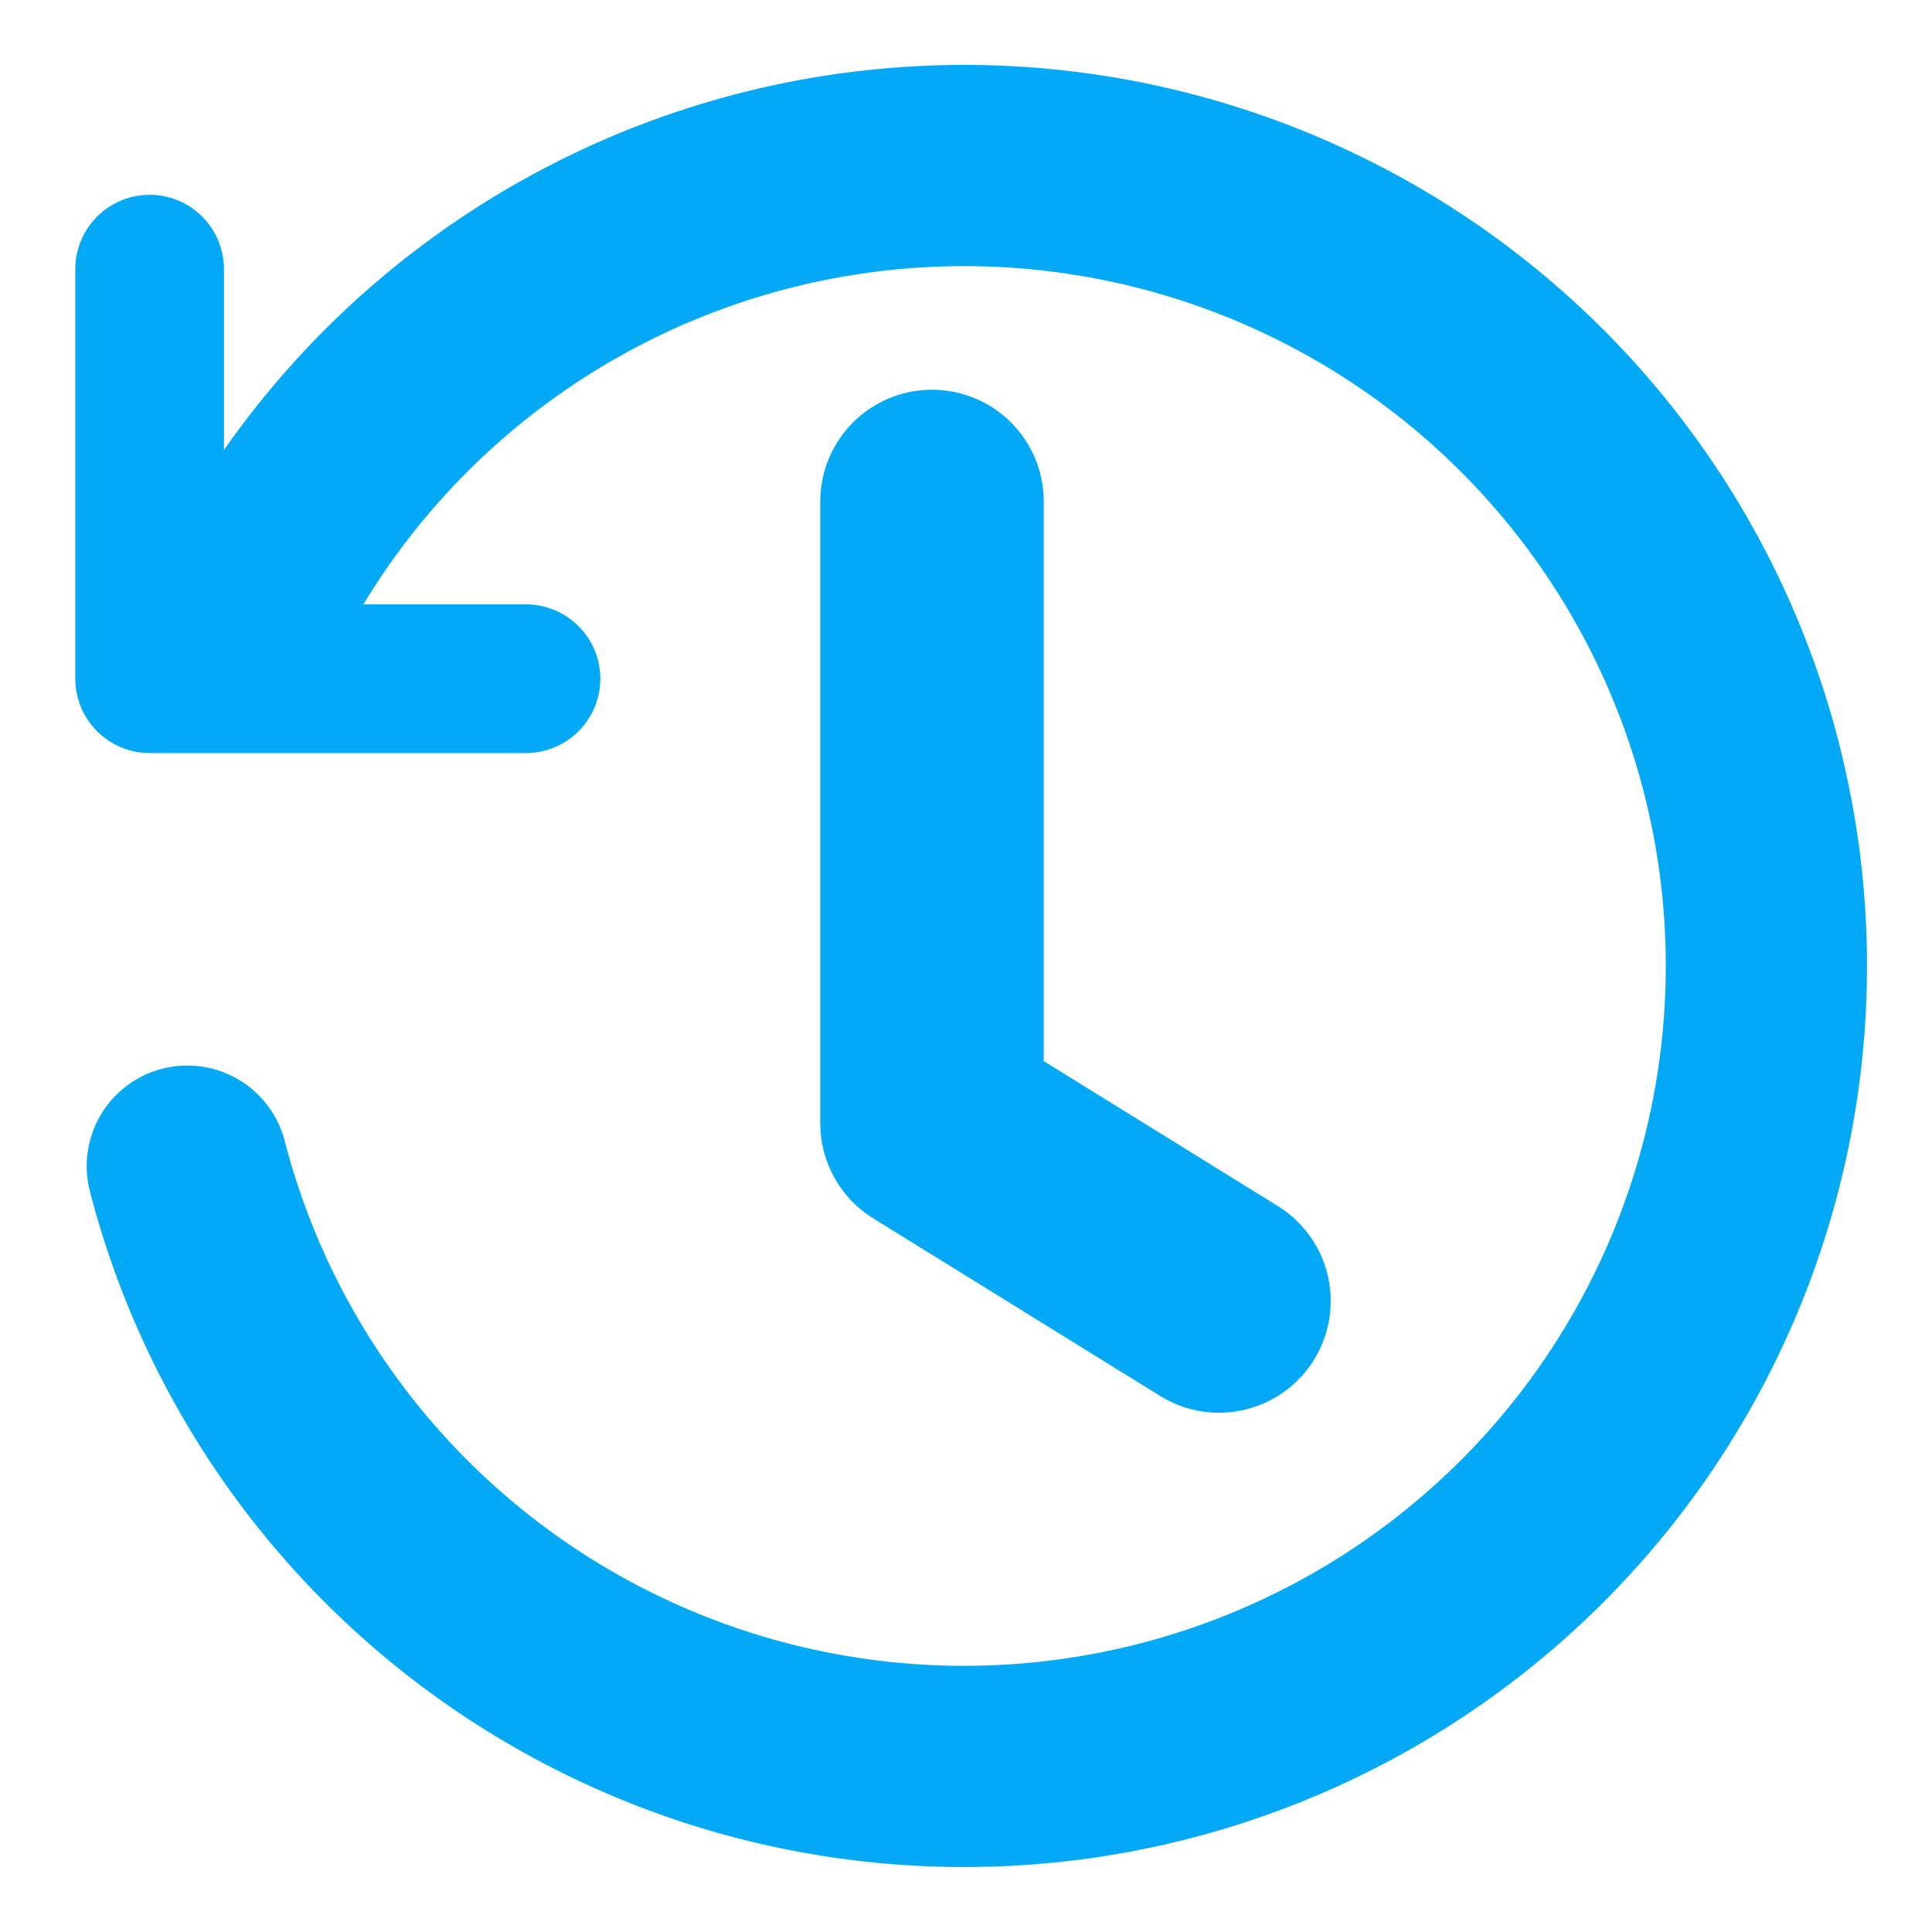 <?xml version="1.0" encoding="UTF-8" standalone="no"?>
<!-- Created with Inkscape (http://www.inkscape.org/) -->

<svg
   xmlns:dc="http://purl.org/dc/elements/1.1/"
   xmlns:cc="http://creativecommons.org/ns#"
   xmlns:rdf="http://www.w3.org/1999/02/22-rdf-syntax-ns#"
   xmlns:svg="http://www.w3.org/2000/svg"
   xmlns="http://www.w3.org/2000/svg"
   xmlns:sodipodi="http://sodipodi.sourceforge.net/DTD/sodipodi-0.dtd"
   xmlns:inkscape="http://www.inkscape.org/namespaces/inkscape"
   width="20"
   height="20"
   viewBox="0 0 20 20"
   id="svg2"
   version="1.1"
   inkscape:version="0.91 r13725"
   sodipodi:docname="document-open-recent.svg">
  <defs
     id="defs4">
    <marker
       inkscape:stockid="Tail"
       orient="auto"
       refY="0.0"
       refX="0.0"
       id="Tail"
       style="overflow:visible"
       inkscape:isstock="true">
      <g
         id="g4188"
         transform="scale(-1.2)"
         style="stroke:#03a9f4;stroke-opacity:1;fill:#03a9f4;fill-opacity:1">
        <path
           id="path4190"
           d="M -3.805,-3.959 L 0.544,0"
           style="fill:#03a9f4;fill-rule:evenodd;stroke:#03a9f4;stroke-width:0.8;stroke-linecap:round;stroke-opacity:1;fill-opacity:1" />
        <path
           id="path4192"
           d="M -1.287,-3.959 L 3.062,0"
           style="fill:#03a9f4;fill-rule:evenodd;stroke:#03a9f4;stroke-width:0.8;stroke-linecap:round;stroke-opacity:1;fill-opacity:1" />
        <path
           id="path4194"
           d="M 1.305,-3.959 L 5.654,0"
           style="fill:#03a9f4;fill-rule:evenodd;stroke:#03a9f4;stroke-width:0.8;stroke-linecap:round;stroke-opacity:1;fill-opacity:1" />
        <path
           id="path4196"
           d="M -3.805,4.178 L 0.544,0.22"
           style="fill:#03a9f4;fill-rule:evenodd;stroke:#03a9f4;stroke-width:0.8;stroke-linecap:round;stroke-opacity:1;fill-opacity:1" />
        <path
           id="path4198"
           d="M -1.287,4.178 L 3.062,0.22"
           style="fill:#03a9f4;fill-rule:evenodd;stroke:#03a9f4;stroke-width:0.8;stroke-linecap:round;stroke-opacity:1;fill-opacity:1" />
        <path
           id="path4200"
           d="M 1.305,4.178 L 5.654,0.22"
           style="fill:#03a9f4;fill-rule:evenodd;stroke:#03a9f4;stroke-width:0.8;stroke-linecap:round;stroke-opacity:1;fill-opacity:1" />
      </g>
    </marker>
  </defs>
  <sodipodi:namedview
     id="base"
     pagecolor="#ffffff"
     bordercolor="#666666"
     borderopacity="1.0"
     inkscape:pageopacity="0.0"
     inkscape:pageshadow="2"
     inkscape:zoom="25.9"
     inkscape:cx="9.7862725"
     inkscape:cy="9.9740873"
     inkscape:document-units="px"
     inkscape:current-layer="svg2"
     showgrid="true"
     units="px"
     inkscape:window-width="1366"
     inkscape:window-height="705"
     inkscape:window-x="-8"
     inkscape:window-y="-8"
     inkscape:window-maximized="1">
    <inkscape:grid
       type="xygrid"
       id="grid4136" />
  </sodipodi:namedview>
  <g
     inkscape:label="Layer 1"
     inkscape:groupmode="layer"
     id="layer1"
     transform="translate(0,-1032.362)" />
  <path
     style="fill:none;fill-opacity:1;stroke:#03a9f4;stroke-width:2.083;stroke-linecap:round;stroke-linejoin:miter;stroke-miterlimit:4;stroke-dasharray:none;stroke-dashoffset:0;stroke-opacity:1"
     id="path4144"
     sodipodi:type="arc"
     sodipodi:cx="9.980691"
     sodipodi:cy="10.000002"
     sodipodi:rx="8.3052177"
     sodipodi:ry="8.2862368"
     sodipodi:start="3.6763861"
     sodipodi:end="2.8888744"
     d="M 2.835,5.777 A 8.305,8.286 0 0 1 12.734,2.182 8.305,8.286 0 0 1 18.203,11.165 8.305,8.286 0 0 1 10.444,18.273 8.305,8.286 0 0 1 1.939,12.072"
     sodipodi:open="true" />
  <path
     style="fill:none;fill-rule:evenodd;stroke:#03a9f4;stroke-width:2.313;stroke-linecap:round;stroke-linejoin:round;stroke-miterlimit:4;stroke-dasharray:none;stroke-opacity:1"
     d="m 9.648,5.191 0,6.438 2.971,1.839"
     id="path4146"
     inkscape:connector-curvature="0" />
  <path
     style="fill:none;fill-rule:evenodd;stroke:#03a9f4;stroke-width:1.539;stroke-linecap:round;stroke-linejoin:round;stroke-miterlimit:4;stroke-dasharray:none;stroke-opacity:1"
     d="m 1.549,2.786 0,4.24 3.896,0"
     id="path4698"
     inkscape:connector-curvature="0" />
</svg>
